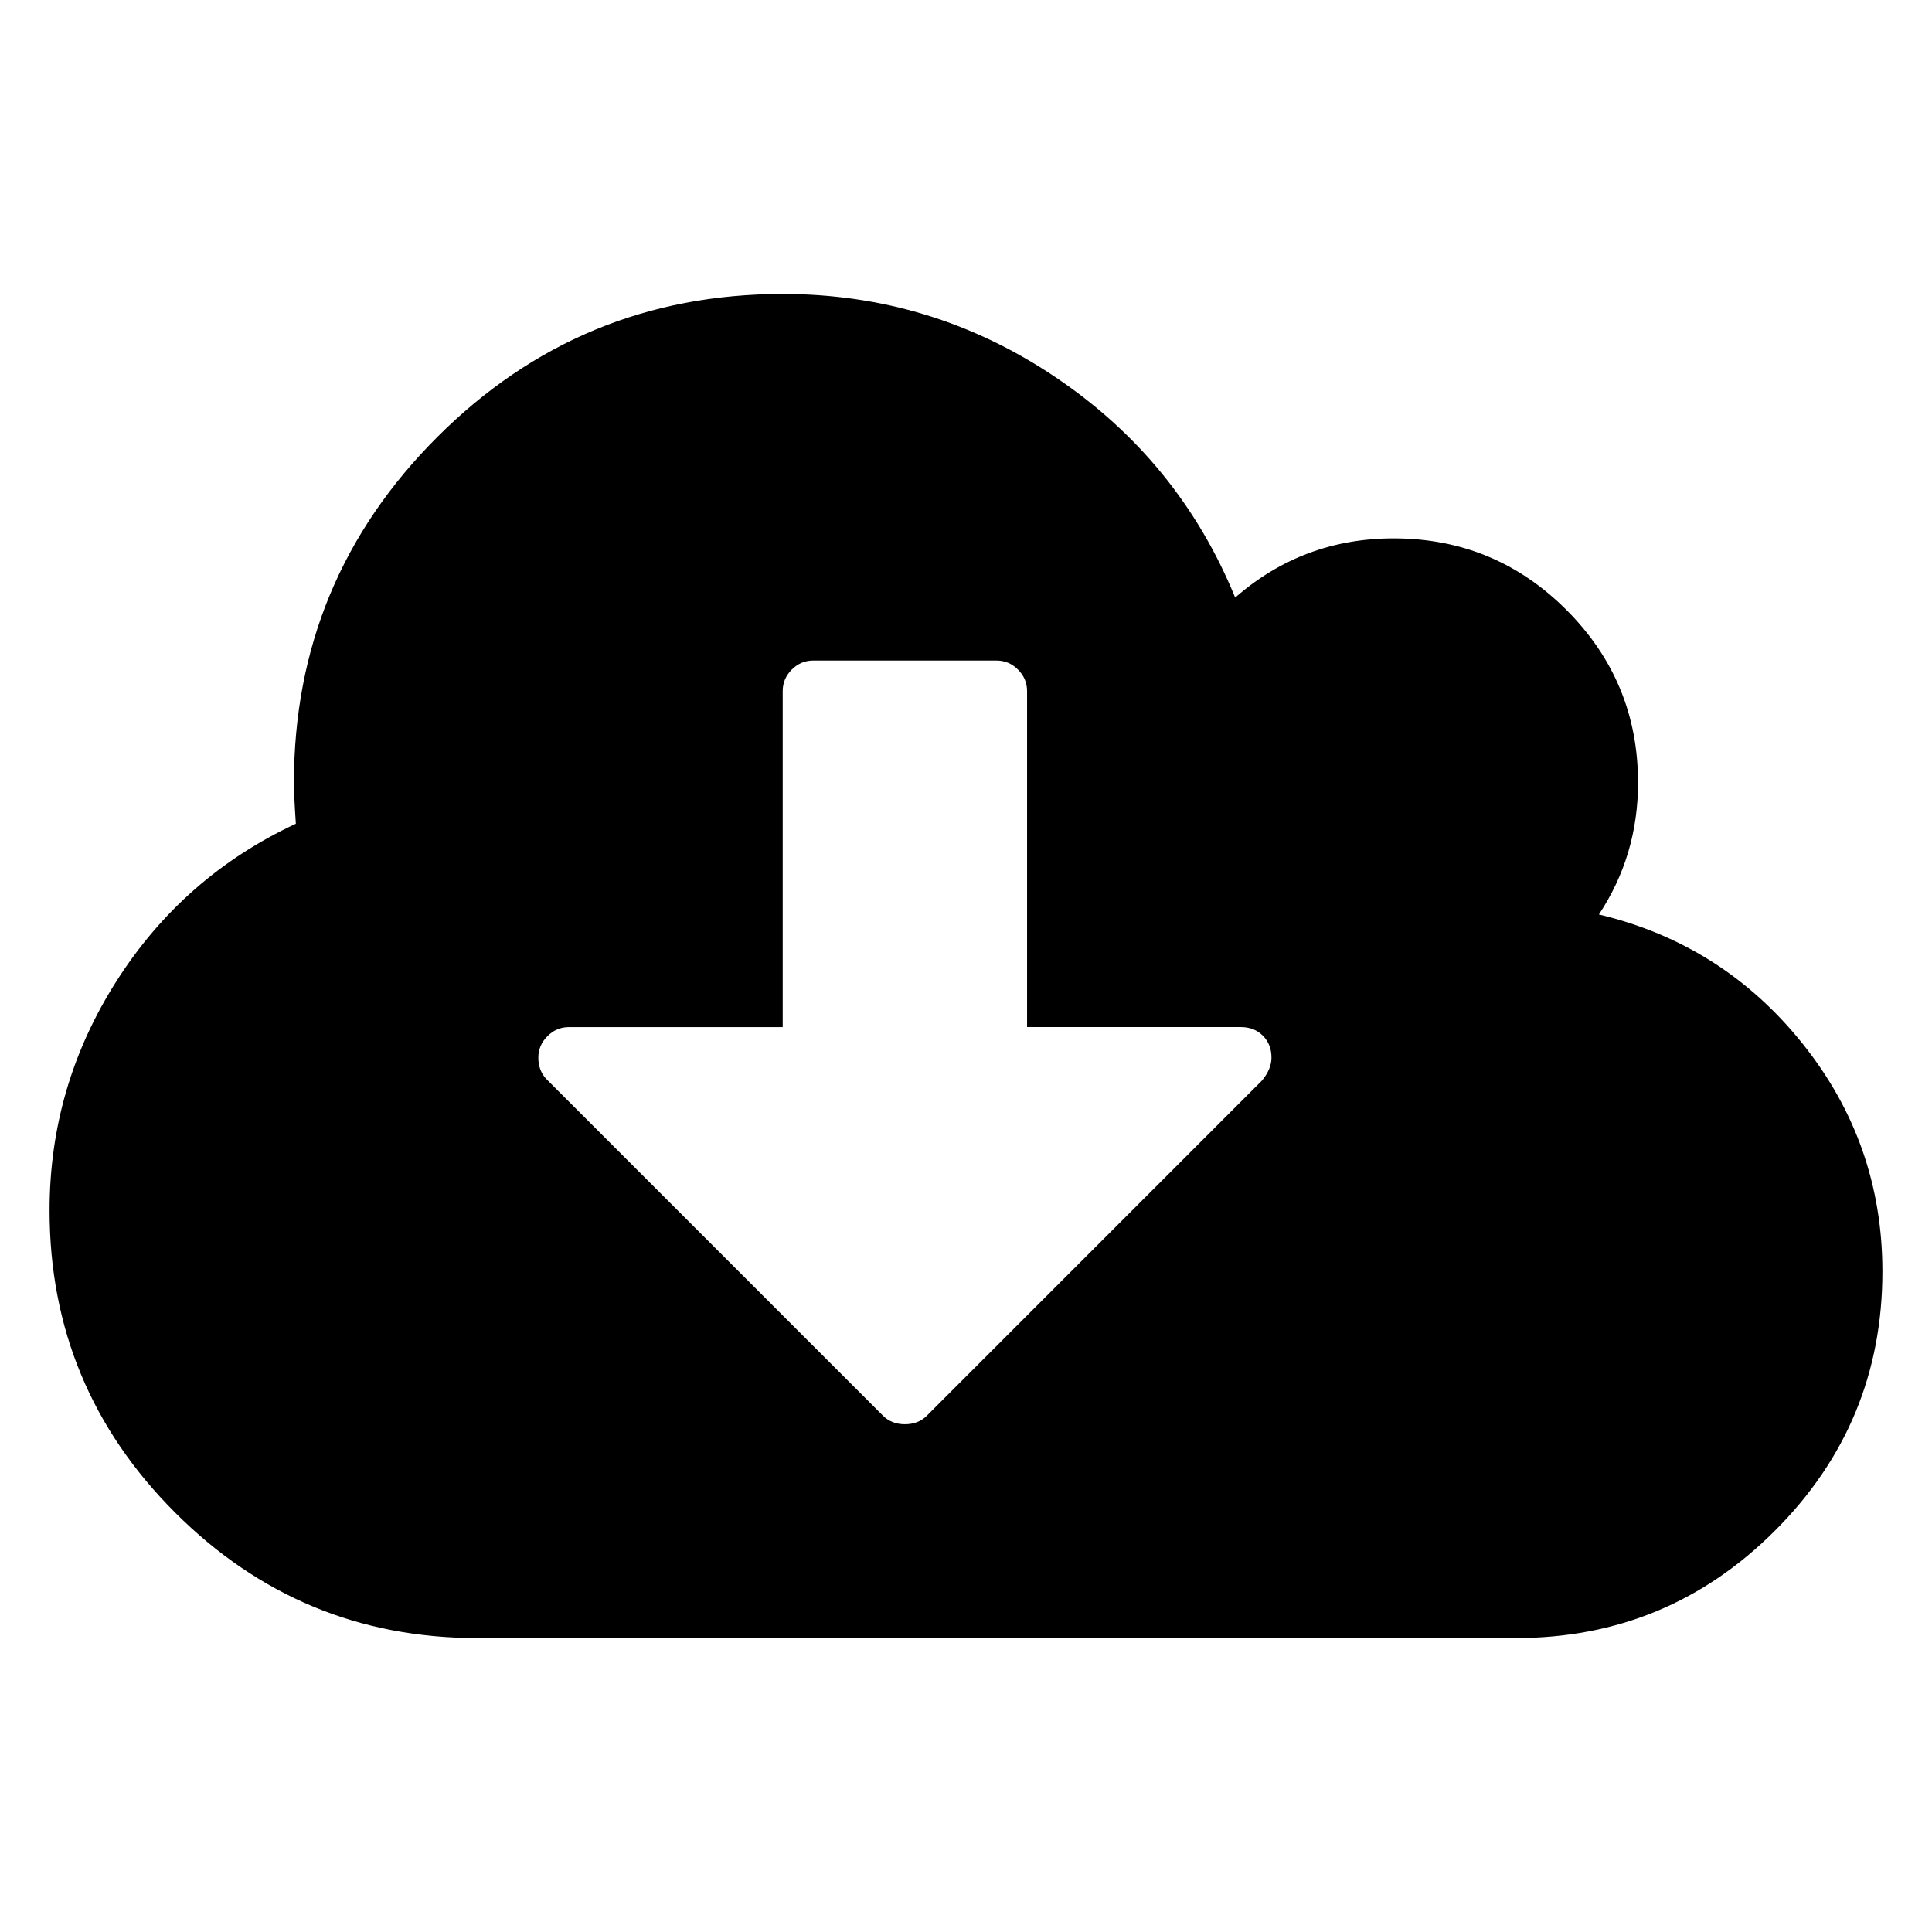 <svg version="1.1" id="Layer_1" xmlns="http://www.w3.org/2000/svg" xmlns:xlink="http://www.w3.org/1999/xlink" x="0px" y="0px"
	 width="64px" height="64px" viewBox="0 0 64 64" enable-background="new 0 0 64 64" xml:space="preserve">
<path d="M42.119,35.035c0-0.295-0.095-0.536-0.285-0.727c-0.189-0.189-0.432-0.285-0.727-0.285h-7.084V22.893
	c0-0.274-0.1-0.511-0.301-0.712c-0.199-0.2-0.437-0.3-0.711-0.3H26.94c-0.274,0-0.511,0.1-0.712,0.3c-0.2,0.201-0.3,0.438-0.3,0.712
	v11.131h-7.083c-0.274,0-0.511,0.101-0.711,0.301c-0.201,0.2-0.301,0.438-0.301,0.711c0,0.296,0.095,0.537,0.285,0.728
	l11.131,11.132c0.19,0.189,0.432,0.284,0.728,0.284c0.295,0,0.538-0.095,0.727-0.284l11.1-11.101
	C42.014,35.542,42.119,35.289,42.119,35.035z M62.357,42.119c0,3.353-1.187,6.215-3.558,8.585c-2.371,2.372-5.233,3.559-8.586,3.559
	H15.809c-3.9,0-7.236-1.386-10.009-4.158s-4.158-6.109-4.158-10.009c0-2.741,0.738-5.271,2.213-7.59
	c1.475-2.319,3.458-4.059,5.945-5.218c-0.042-0.633-0.063-1.085-0.063-1.359c0-4.47,1.582-8.286,4.744-11.447
	c3.162-3.163,6.978-4.744,11.447-4.744c3.289,0,6.298,0.917,9.029,2.752c2.729,1.834,4.717,4.269,5.96,7.305
	c1.497-1.308,3.247-1.961,5.249-1.961c2.235,0,4.144,0.79,5.725,2.371c1.581,1.582,2.371,3.489,2.371,5.725
	c0,1.602-0.432,3.057-1.296,4.363c2.74,0.653,4.99,2.082,6.751,4.284C61.478,36.78,62.357,39.294,62.357,42.119L62.357,42.119z"/>
</svg>

